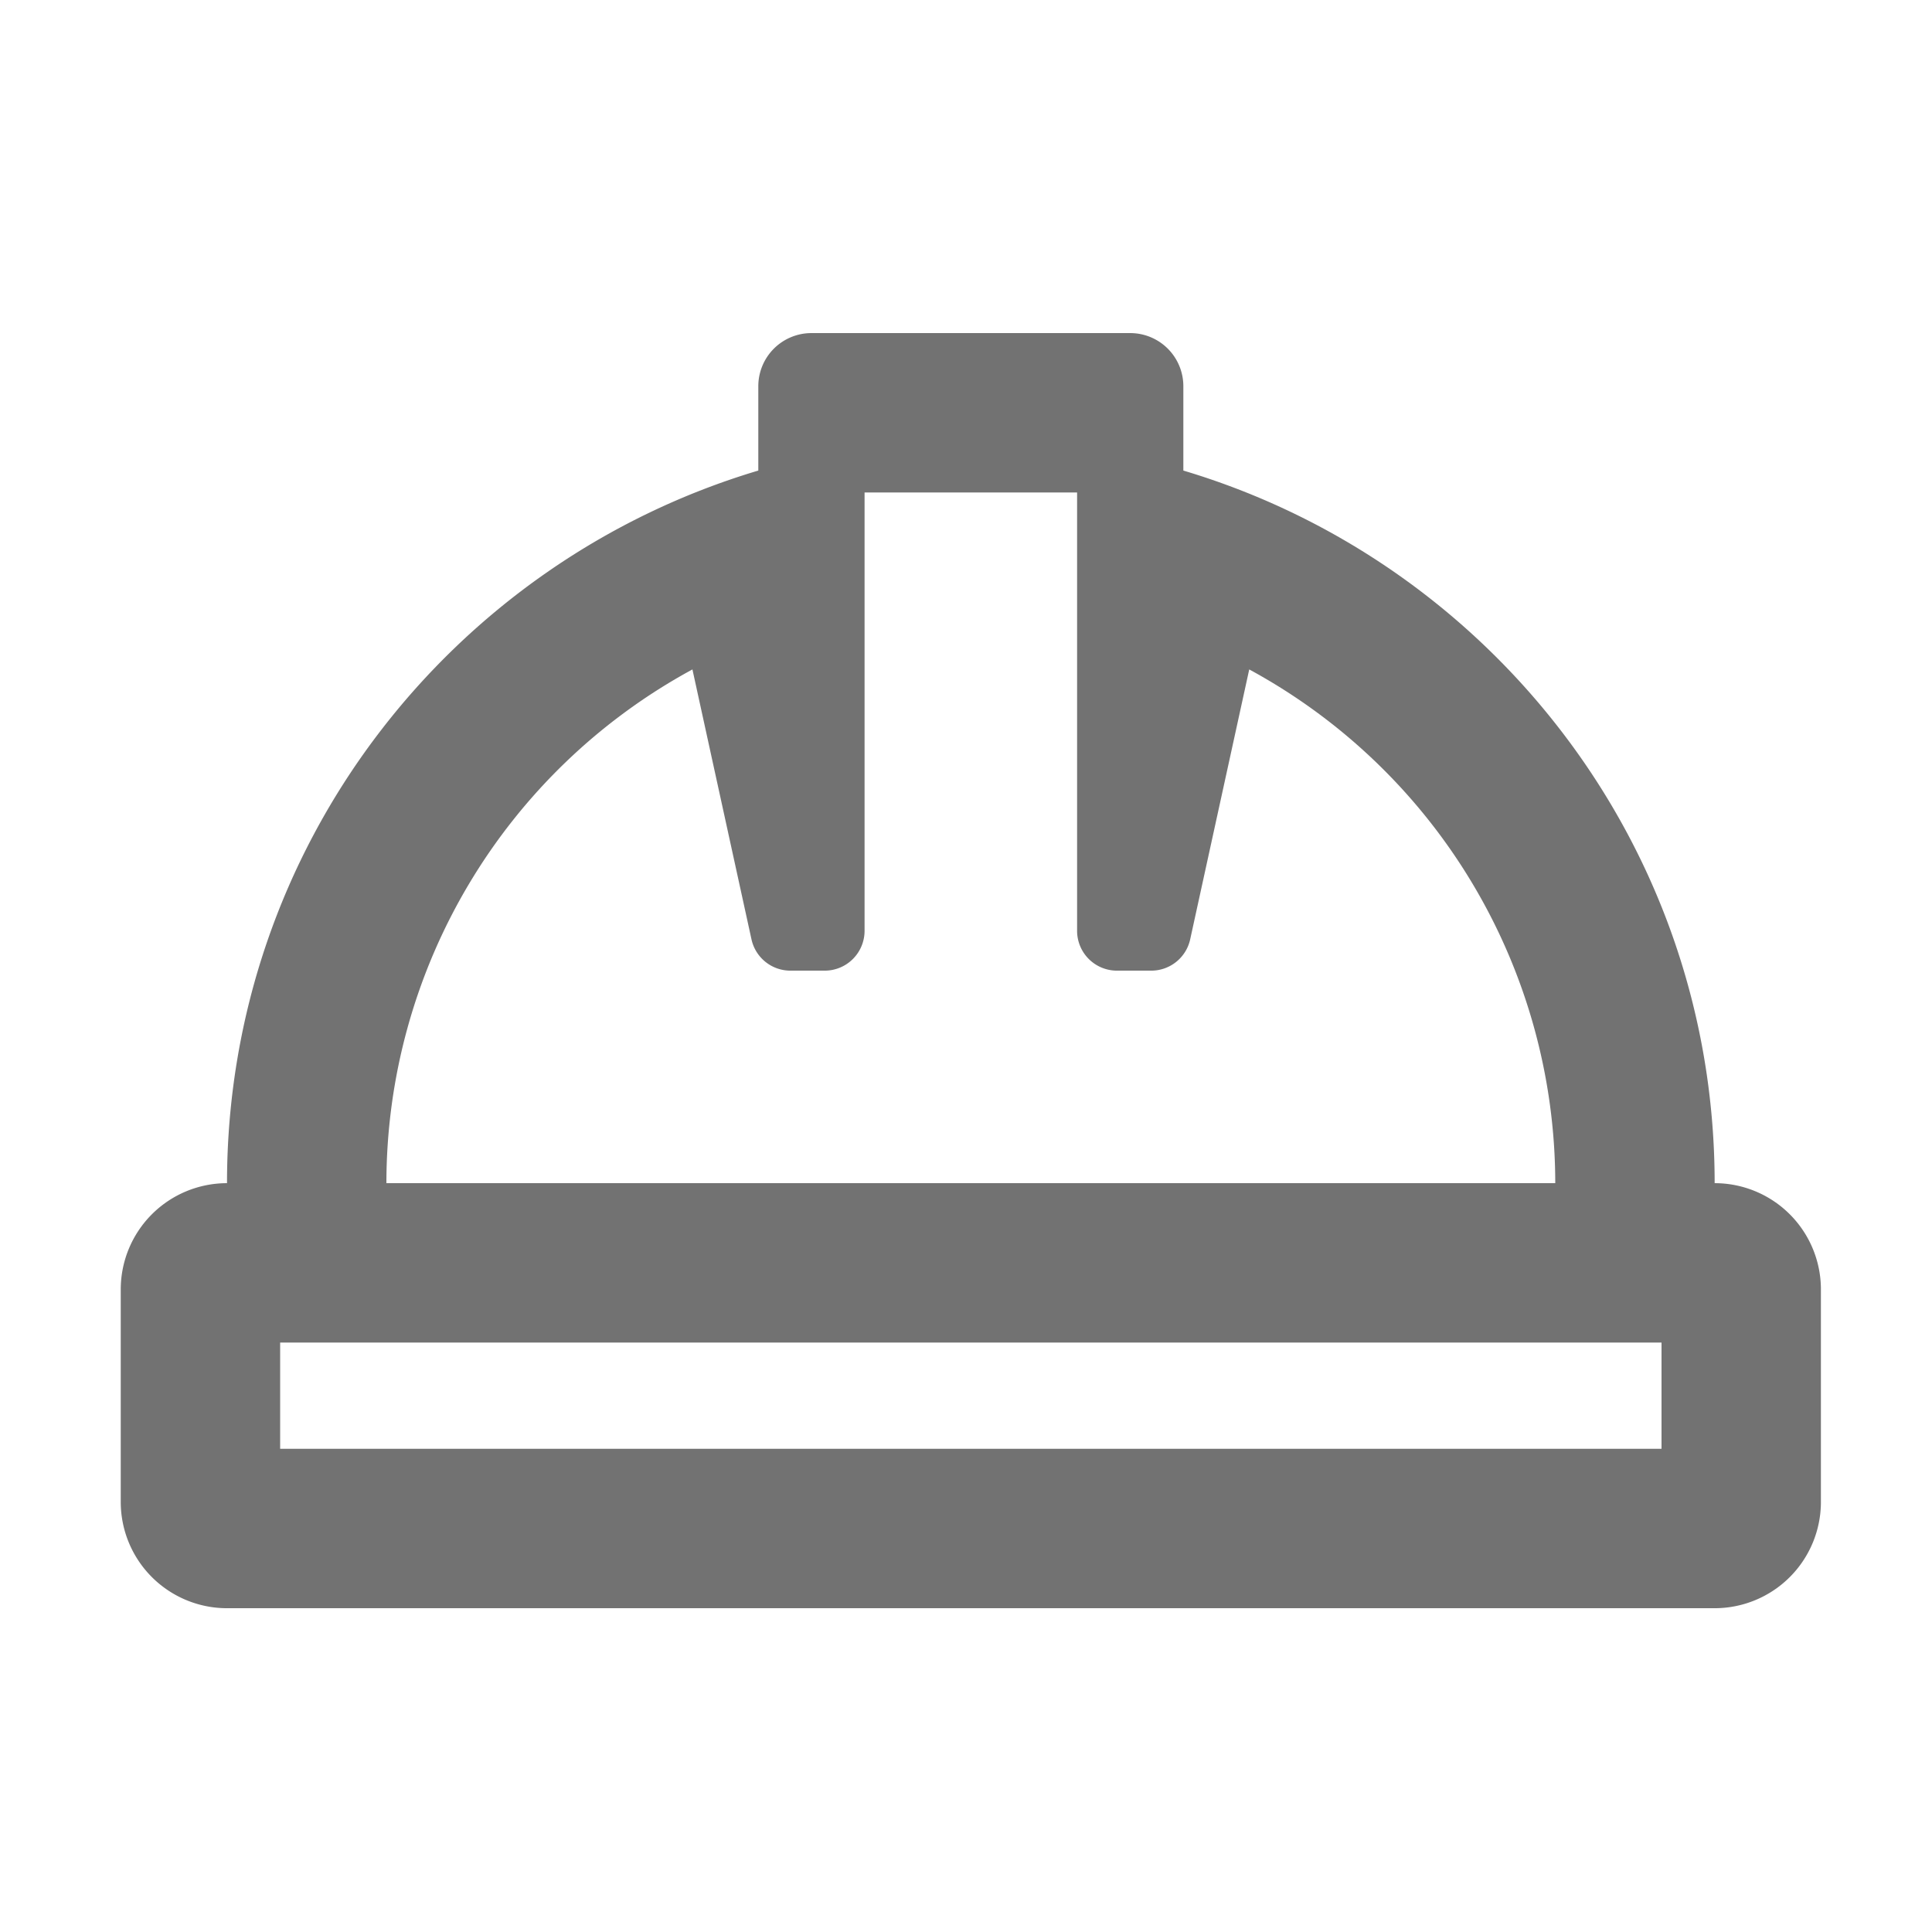 ﻿<?xml version='1.0' encoding='UTF-8'?>
<svg viewBox="-2 -1.997 32 31.997" xmlns="http://www.w3.org/2000/svg">
  <g transform="matrix(0.055, 0, 0, 0.055, 0, 0)">
    <path d="M480, 320C480, 218.54 412.5, 133 320, 105.4L320, 80A16 16 0 0 0 304, 64L208, 64A16 16 0 0 0 192, 80L192, 105.4C99.49, 133 32, 218.54 32, 320A32 32 0 0 0 0, 352L0, 416A32 32 0 0 0 32, 448L480, 448A32 32 0 0 0 512, 416L512, 352A32 32 0 0 0 480, 320zM172.16, 165.29L189.94, 246.56A12 12 0 0 0 201.66, 256L212, 256A12 12 0 0 0 224, 244L224, 112L288, 112L288, 244A12 12 0 0 0 300, 256L310.34, 256A12 12 0 0 0 322.06, 246.56L339.84, 165.29A176.14 176.14 0 0 1 432, 320L80, 320A176.14 176.14 0 0 1 172.16, 165.29zM464, 400L48, 400L48, 368L464, 368z" fill="#727272" fill-opacity="1" class="Black" />
  </g>
</svg>